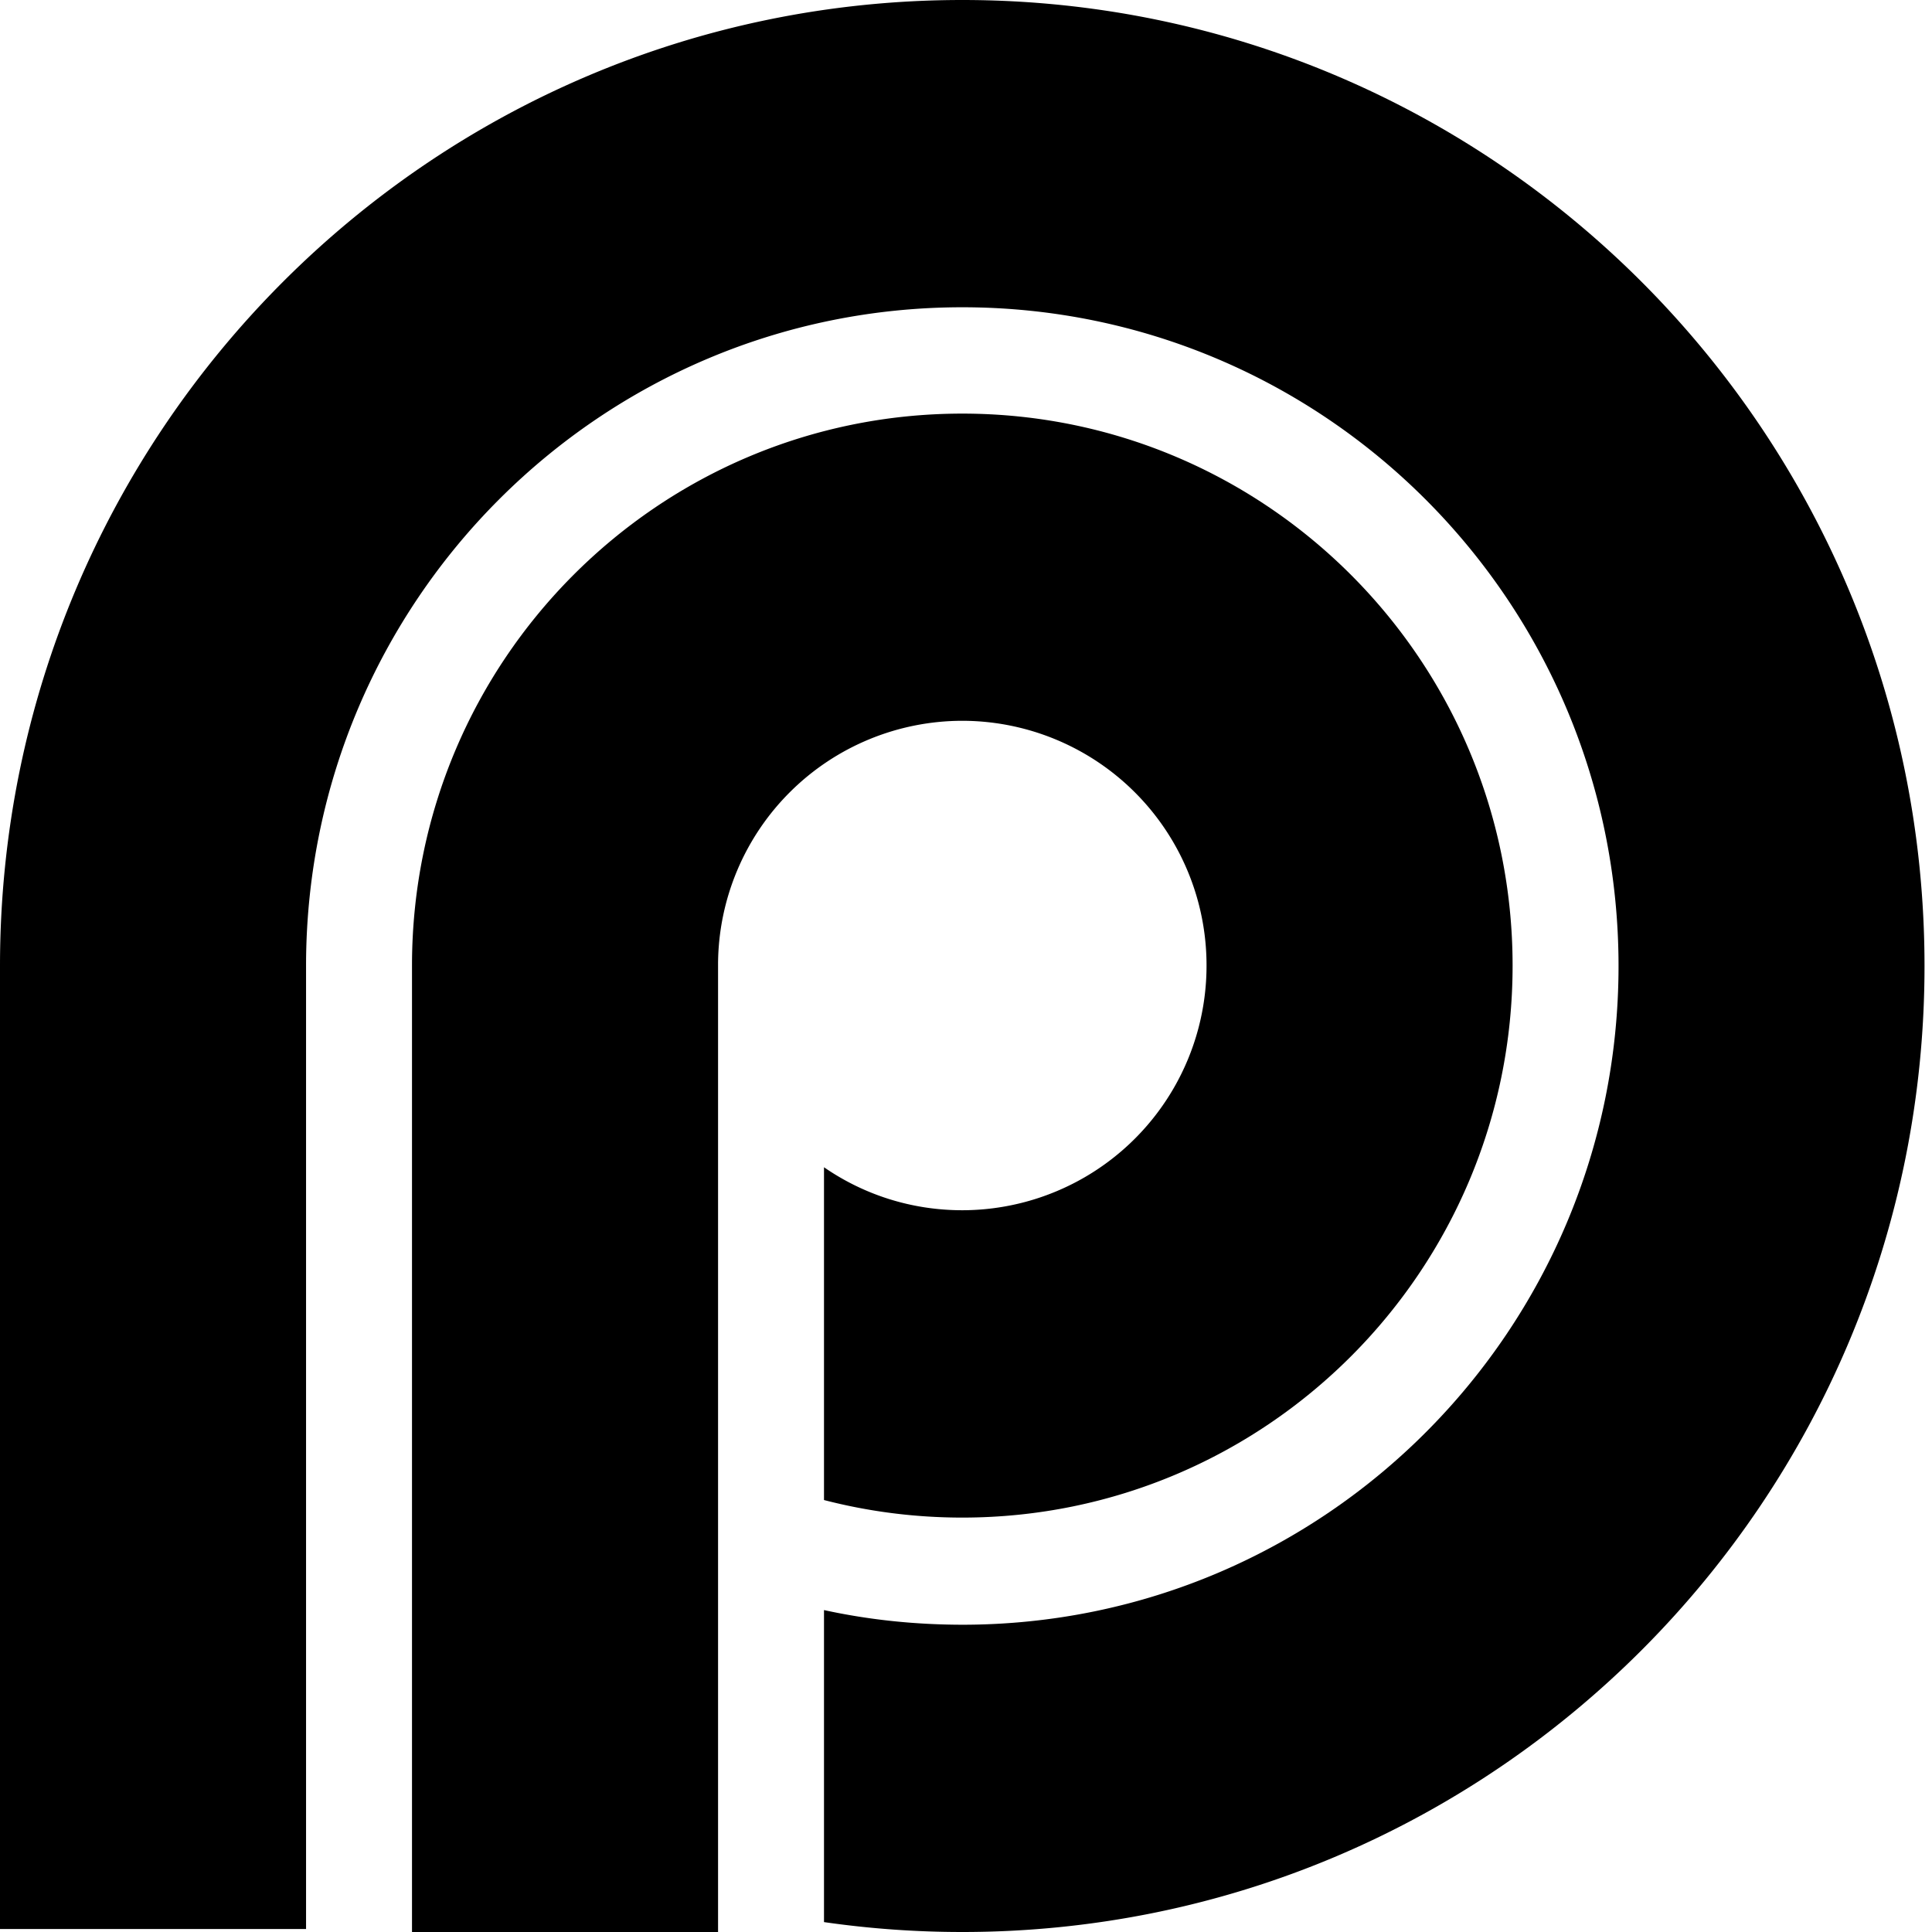 <svg xmlns="http://www.w3.org/2000/svg" width="100%" fill="none" viewBox="0 0 24 24">
  <path fill="currentColor" d="M11.954 3.817c-4.49 0-8.132 3.644-8.152 8.146v12H0V12C0 5.373 5.352 0 11.954 0s11.953 5.373 11.953 12-5.351 12-11.953 12a12 12 0 0 1-1.718-.123v-3.876q.831.181 1.718.182c4.502 0 8.152-3.663 8.152-8.183s-3.65-8.183-8.152-8.183"></path>
  <path fill="currentColor" d="M5.118 24V11.995c0-3.79 3.062-6.857 6.836-6.857 3.773 0 6.836 3.068 6.836 6.857s-3.063 6.857-6.836 6.857c-.594 0-1.17-.076-1.718-.218V14.5c.488.337 1.08.534 1.718.534a3.037 3.037 0 0 0 3.034-3.04 3.037 3.037 0 0 0-3.034-3.04 3.037 3.037 0 0 0-3.034 3.008V24z"></path>
</svg>
